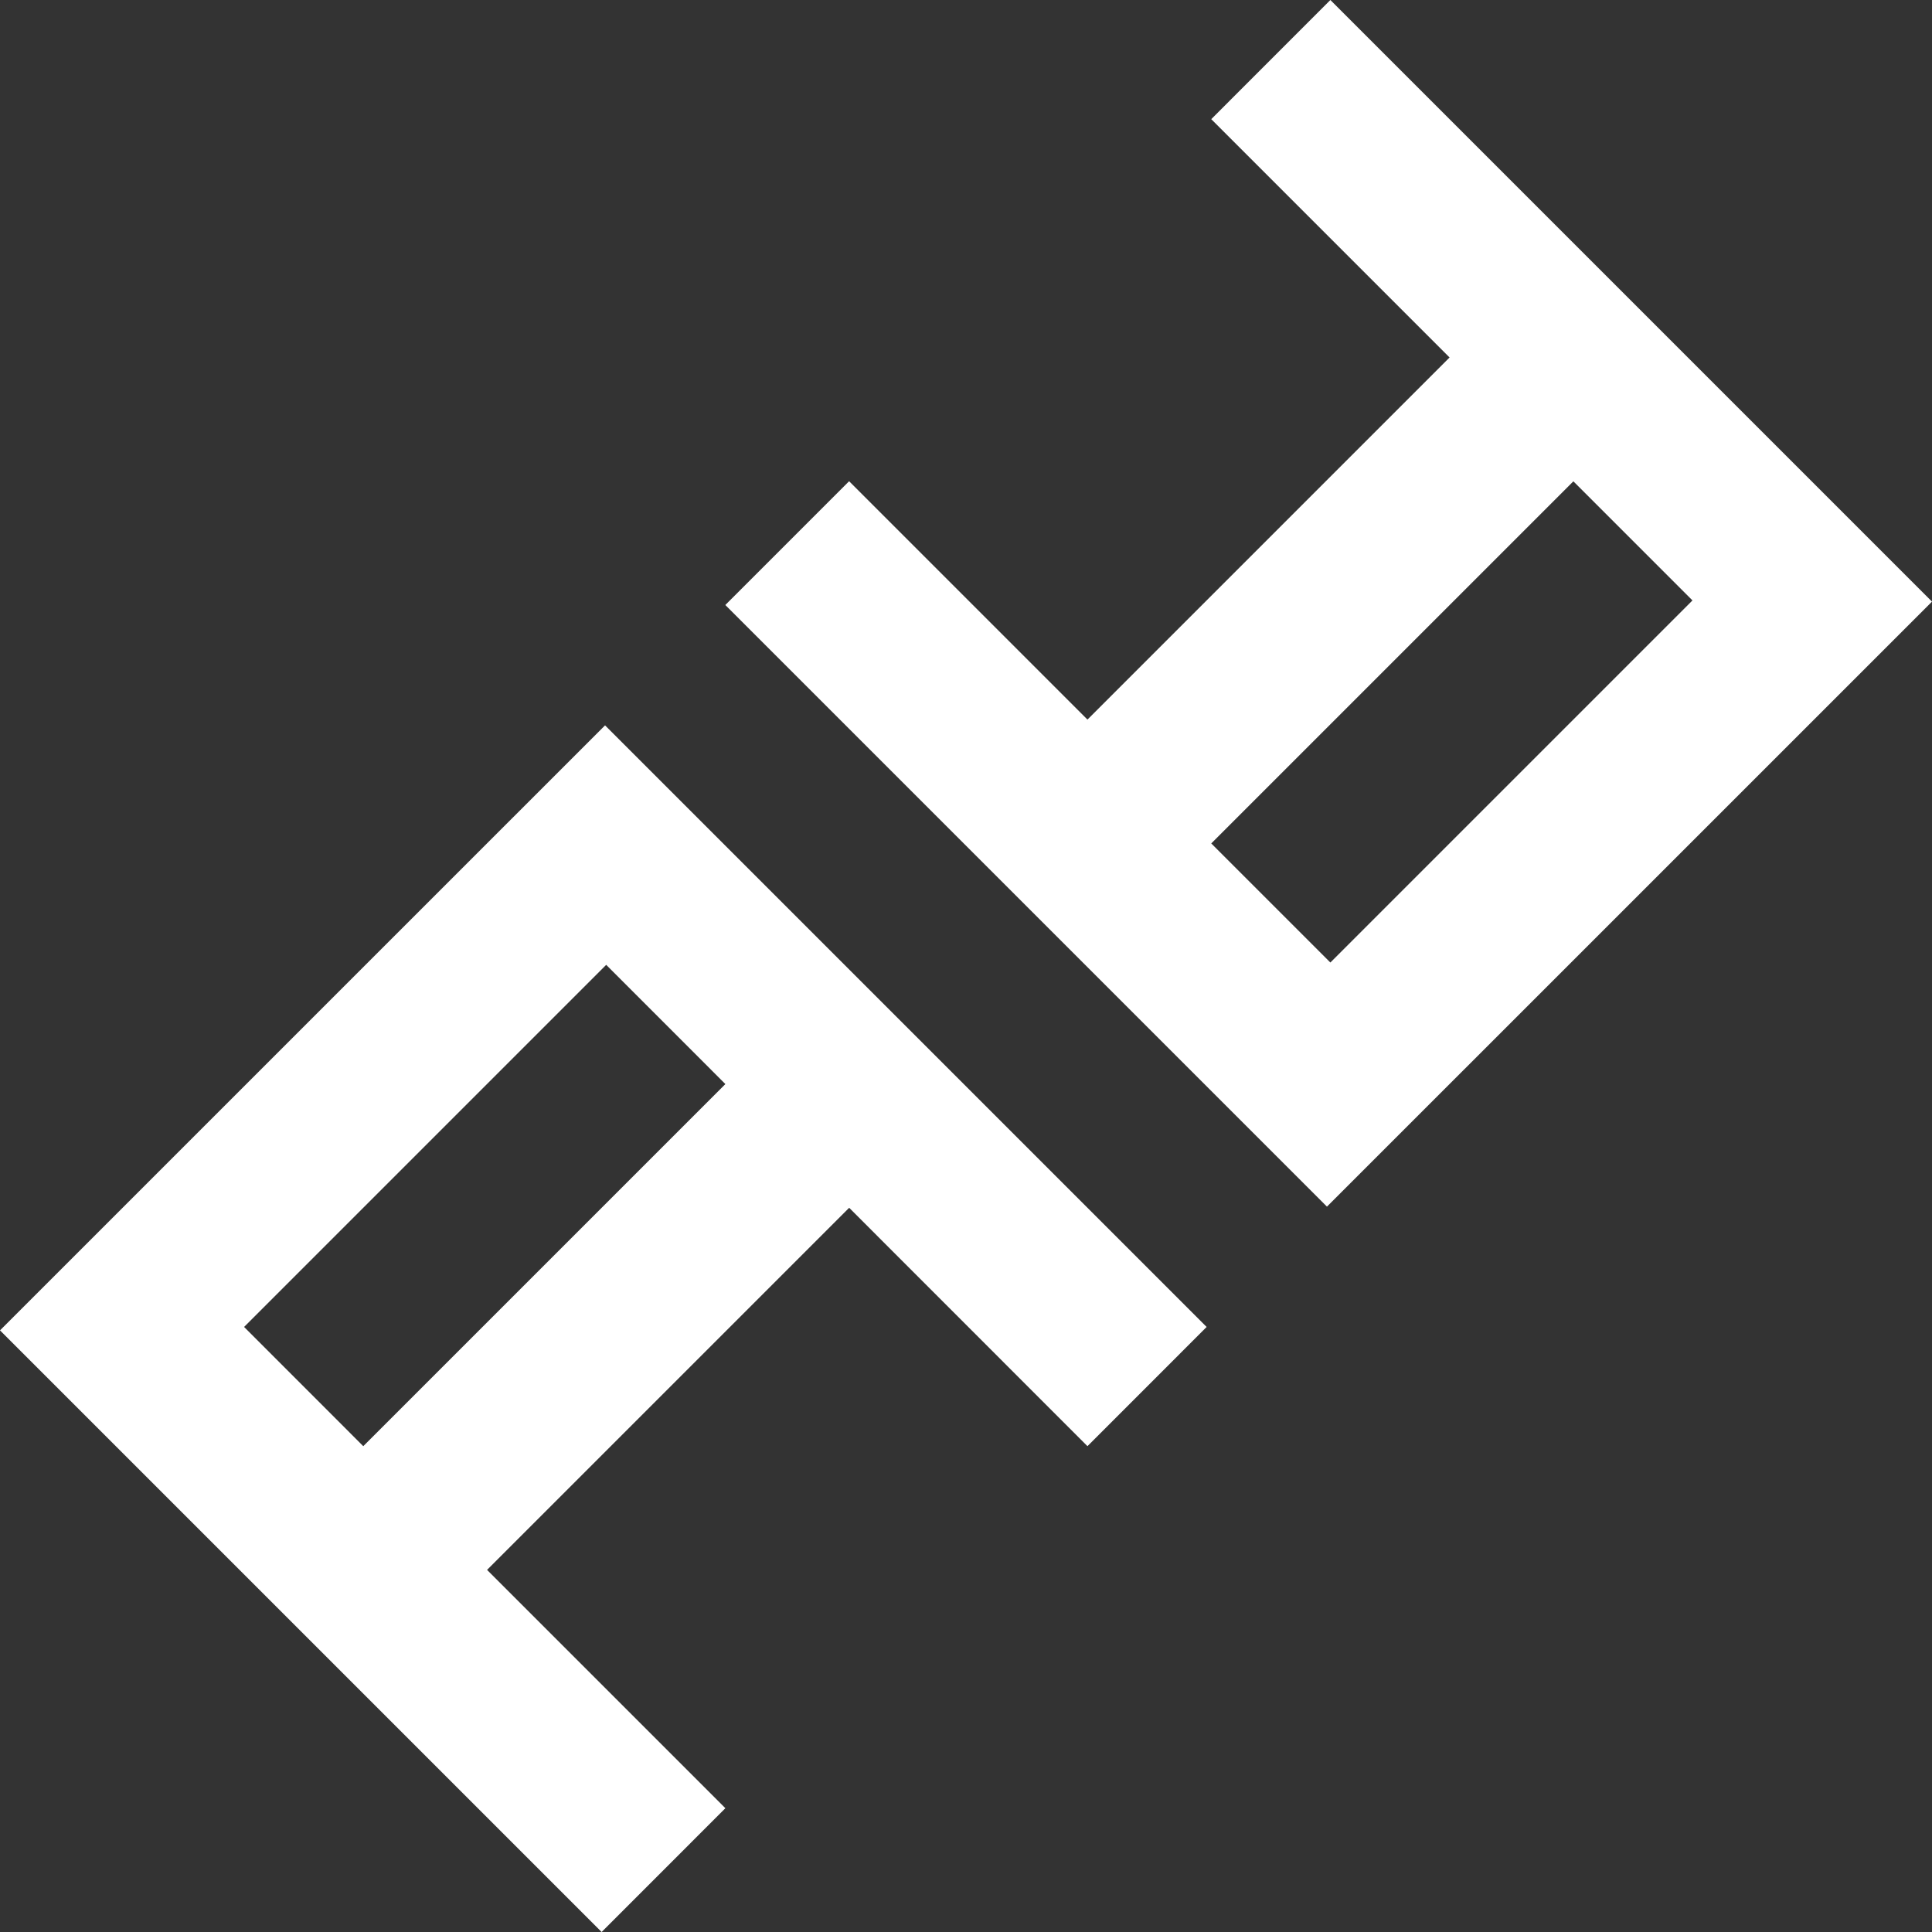 <svg id="Layer_2" data-name="Layer 2" xmlns="http://www.w3.org/2000/svg" viewBox="0 0 1368 1368" fill="#fff"><rect x="0" y="0" width="1368" height="1368" fill="#333333" stroke="none"/><path class="cls-1" d="M854.39,939.58,770,1024,601.27,855.2l-256.4,256.4,168.75,168.75L426,1368,0,942,428.42,513.61ZM429.24,683.18l-256.4,256.4L257.22,1024l256.4-256.4Z"/><path class="cls-1" d="M1368,426,939.58,854.39l-426-426,87.65-87.65L770,509.52l256.4-256.4L857.66,84.37,942,0Zm-253.94-85.19-256.4,256.4L942,681.54l256.39-256.39Z"/></svg>